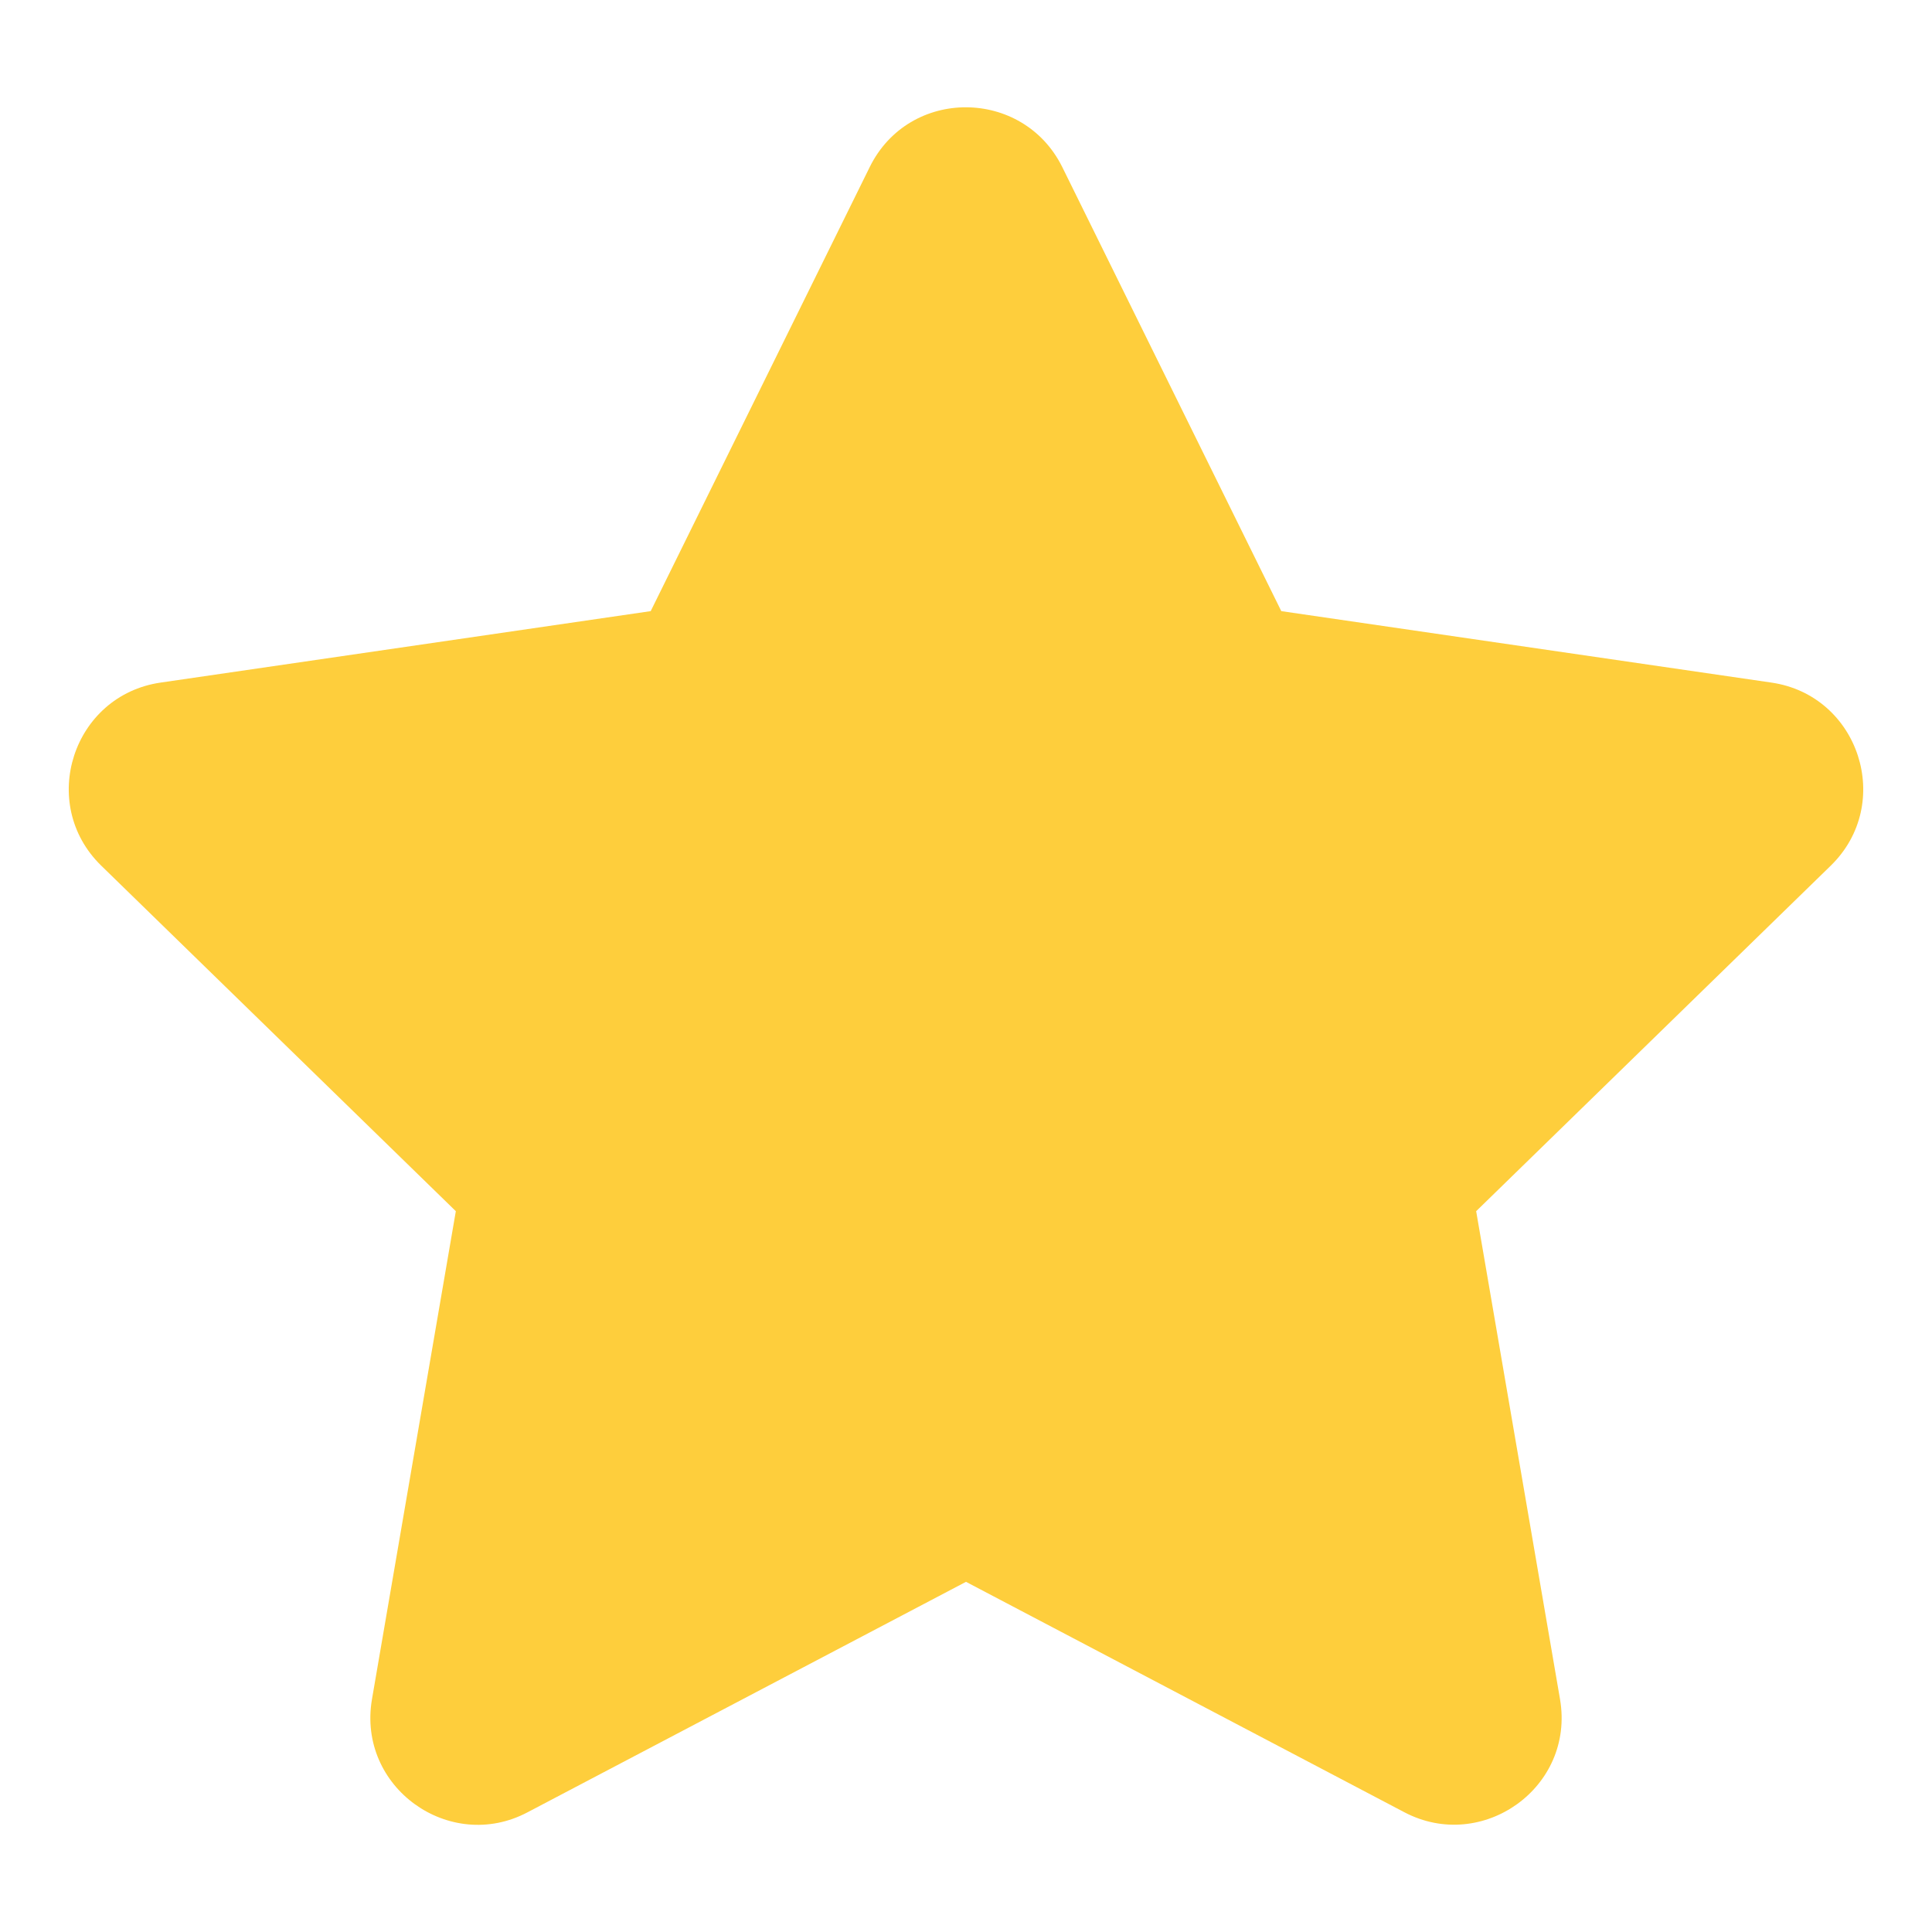 <svg viewBox="0 0 576 512" xmlns="http://www.w3.org/2000/svg" width="20px" height="20px"><path fill="#fece3c" d="m259.3 17.8-65.3 132.4-146.1 21.3c-26.2 3.8-36.7 36.1-17.7 54.6l105.7 103-25 145.5c-4.5 26.3 23.2 46 46.4 33.7l130.7-68.7 130.7 68.7c23.2 12.2 50.9-7.4 46.4-33.7l-25-145.5 105.7-103c19-18.5 8.5-50.8-17.7-54.6l-146.1-21.3-65.3-132.4c-11.7-23.6-45.6-23.9-57.4 0z"/></svg>